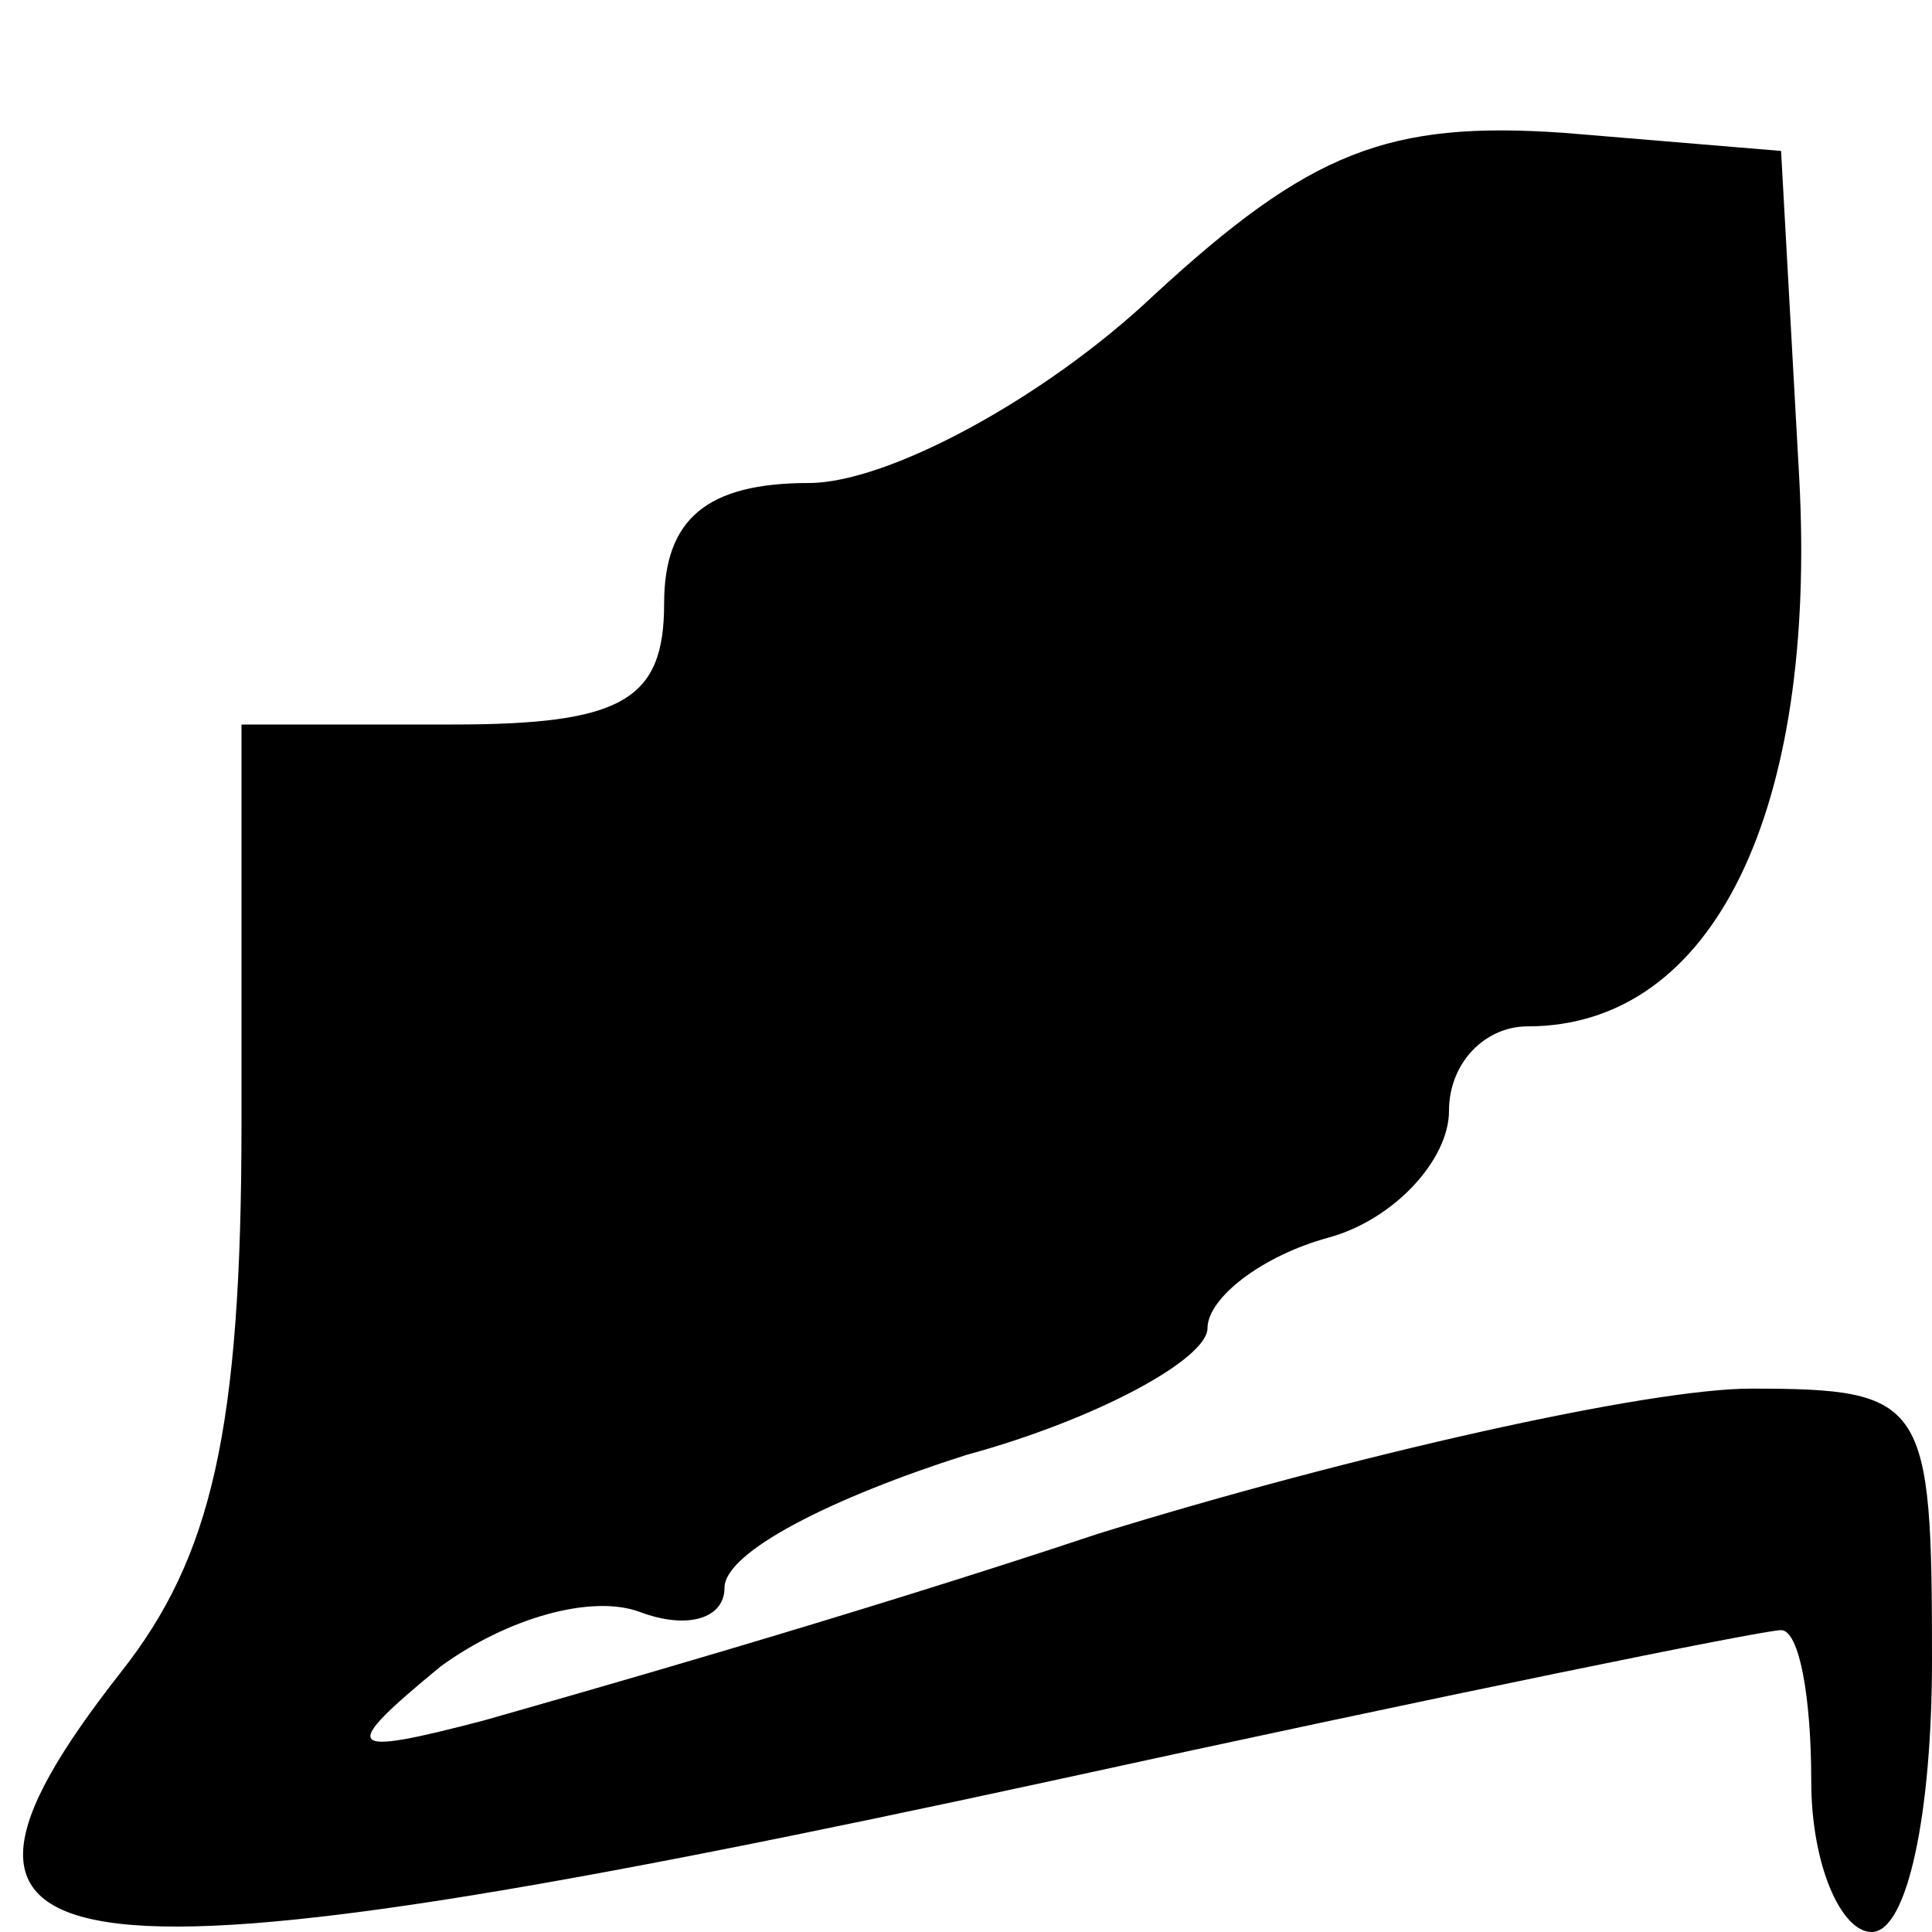 <?xml version="1.0" standalone="no"?>
<!DOCTYPE svg PUBLIC "-//W3C//DTD SVG 20010904//EN"
 "http://www.w3.org/TR/2001/REC-SVG-20010904/DTD/svg10.dtd">
<svg version="1.0" xmlns="http://www.w3.org/2000/svg"
 width="32pt" height="32pt" viewBox="0 0 32 32"
 preserveAspectRatio="xMidYMid meet">
<g transform="translate(0,32) scale(0.1,-0.1)"
fill="#000000" stroke="none">
<path fill="#000000" stroke="none" d="M191 271 c-18 -17 -44 -31 -57 -31 -17
0 -24 -6 -24 -20 0 -16 -7 -20 -35 -20 l-35 0 0 -66 c0 -51 -5 -72 -20 -91
-40 -51 -12 -54 154 -18 64 14 118 25 121 25 3 0 5 -11 5 -25 0 -14 5 -25 10
-25 6 0 10 20 10 45 0 43 -1 45 -30 45 -17 0 -66 -11 -108 -24 -42 -14 -88
-27 -102 -31 -23 -6 -24 -5 -7 9 11 8 25 12 33 9 8 -3 14 -1 14 4 0 6 18 15
40 22 22 6 40 16 40 21 0 5 9 12 20 15 11 3 20 13 20 21 0 8 6 14 13 14 31 0
48 36 45 91 l-3 54 -36 3 c-29 2 -42 -3 -68 -27z"/>
</g>
</svg>
